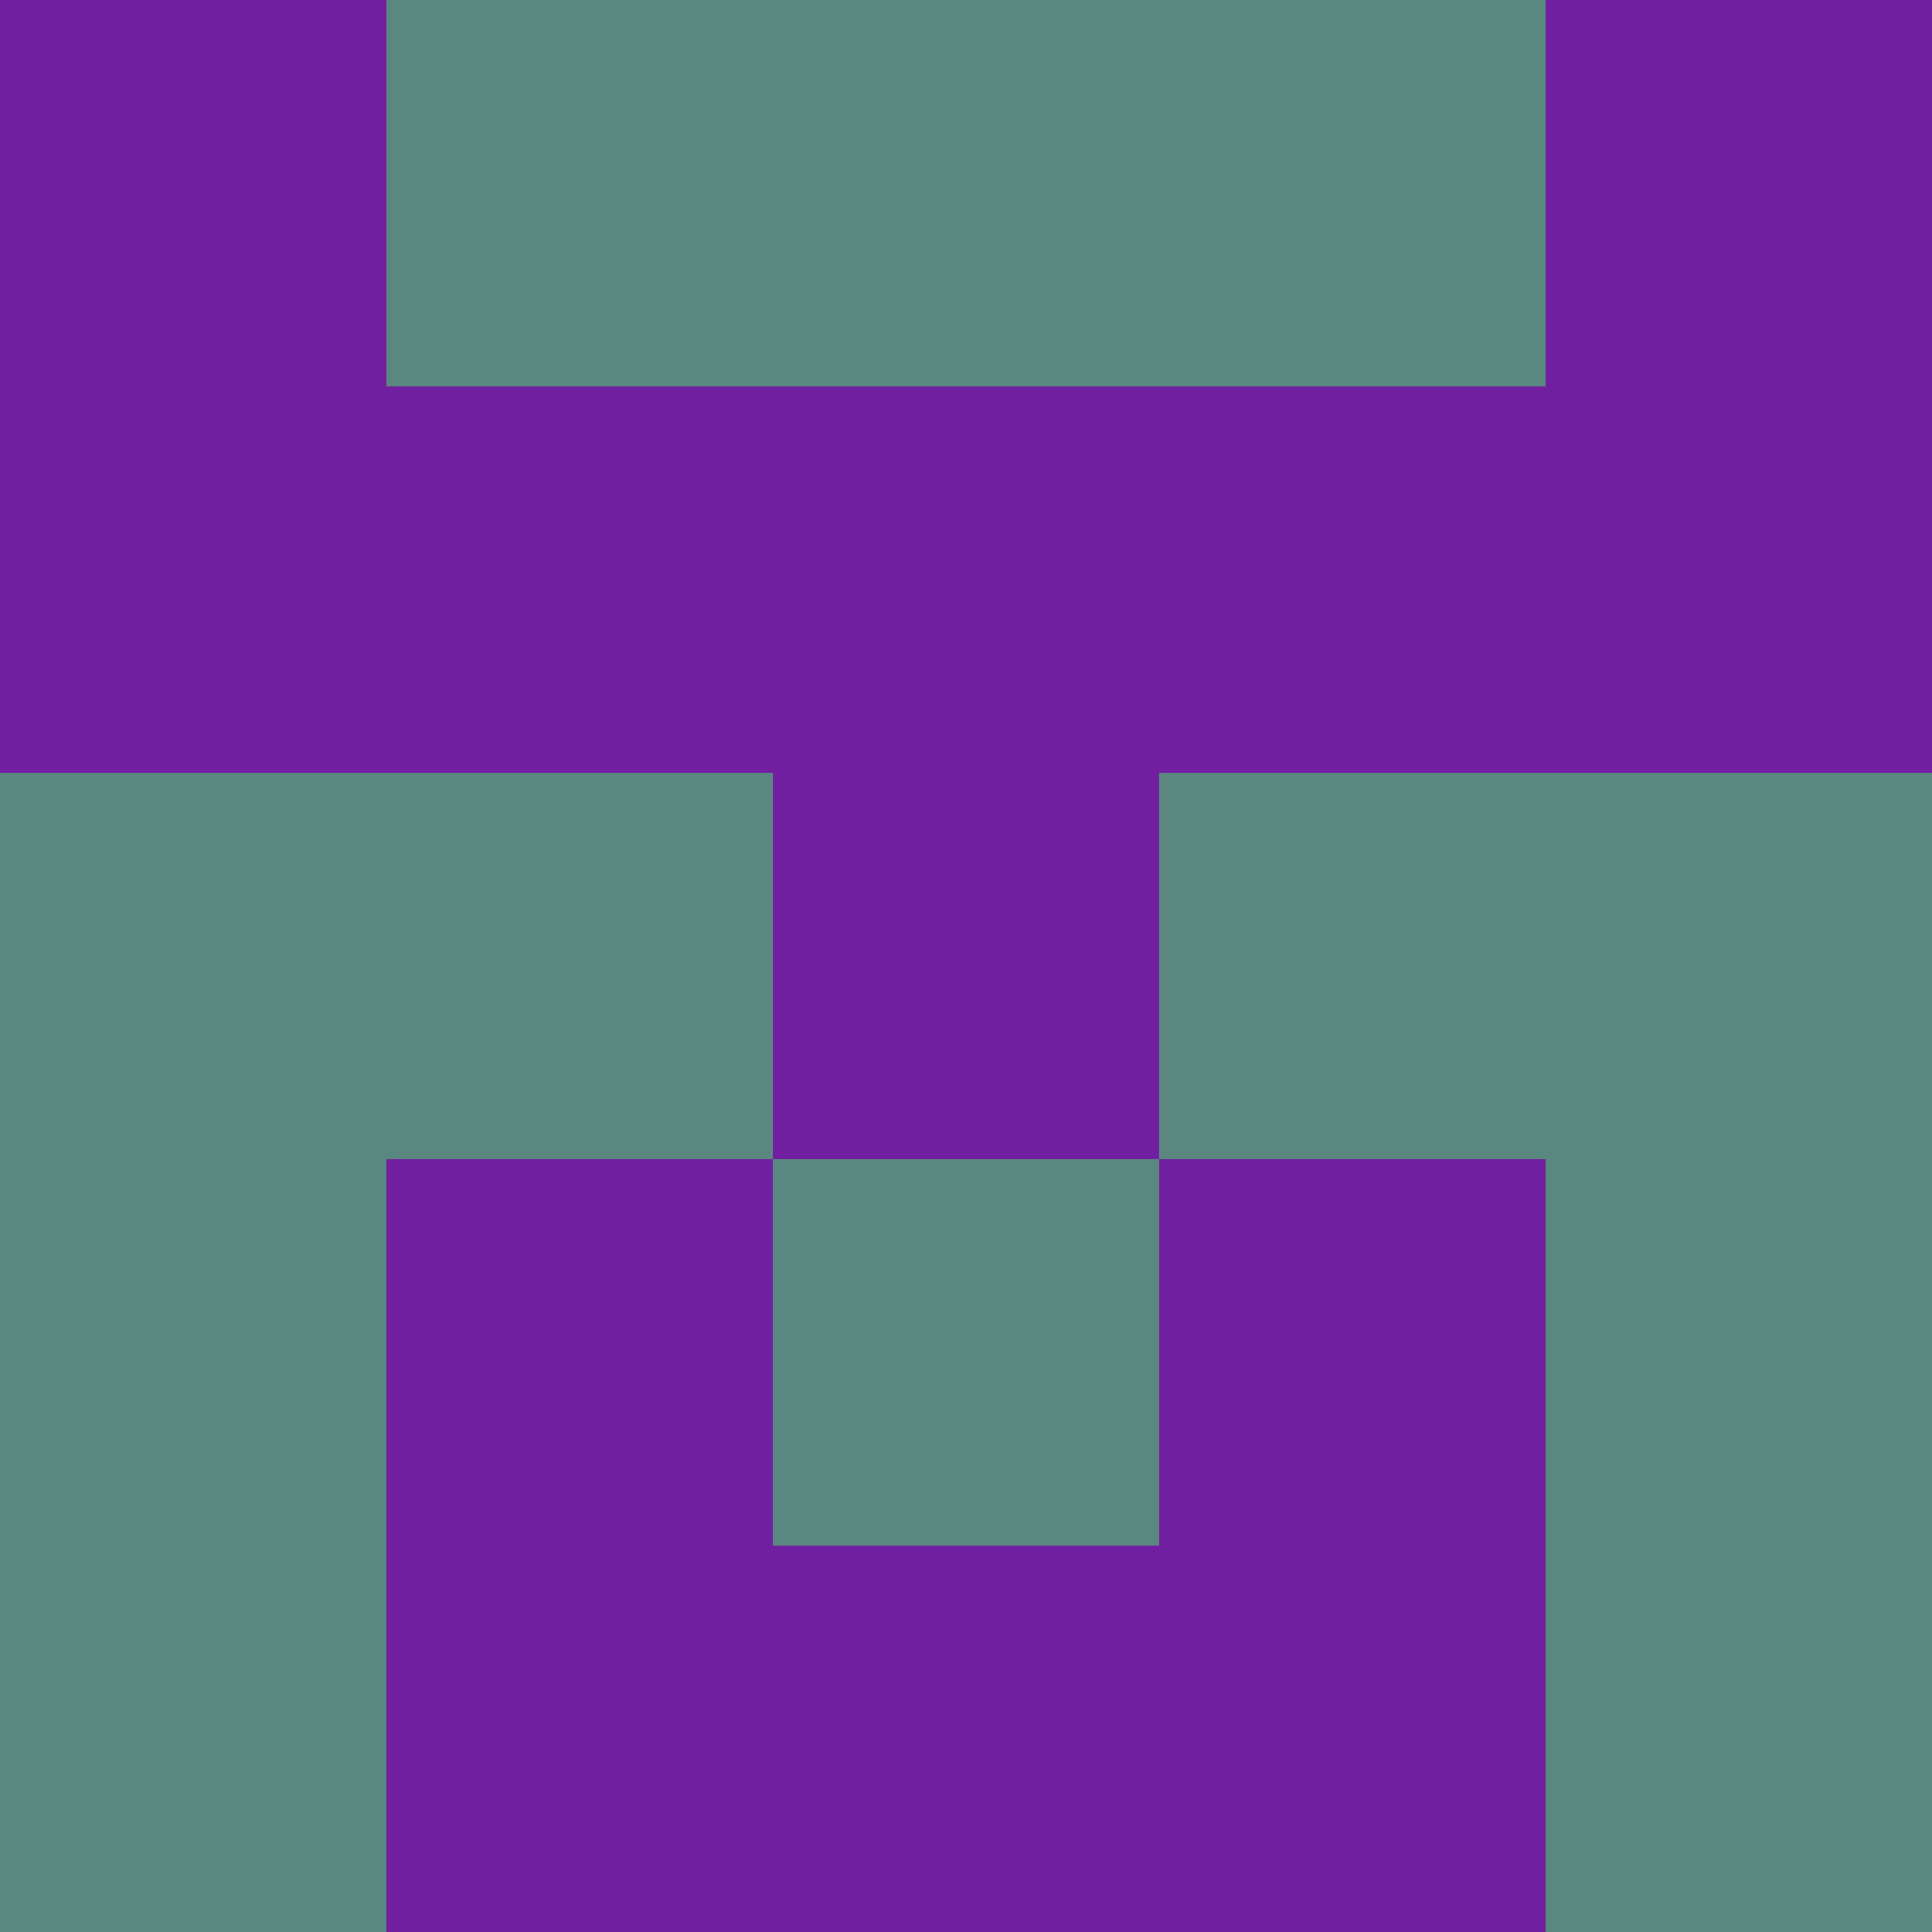<?xml version="1.0" encoding="utf-8"?>
<!DOCTYPE svg PUBLIC "-//W3C//DTD SVG 20010904//EN"
        "http://www.w3.org/TR/2001/REC-SVG-20010904/DTD/svg10.dtd">

<svg viewBox="0 0 5 5"
     xmlns="http://www.w3.org/2000/svg"
     xmlns:xlink="http://www.w3.org/1999/xlink">

            <rect x ="0" y="0"
          width="1" height="1"
          fill="#711FA1"></rect>
        <rect x ="4" y="0"
          width="1" height="1"
          fill="#711FA1"></rect>
        <rect x ="1" y="0"
          width="1" height="1"
          fill="#5A8880"></rect>
        <rect x ="3" y="0"
          width="1" height="1"
          fill="#5A8880"></rect>
        <rect x ="2" y="0"
          width="1" height="1"
          fill="#5A8880"></rect>
                <rect x ="0" y="1"
          width="1" height="1"
          fill="#711FA1"></rect>
        <rect x ="4" y="1"
          width="1" height="1"
          fill="#711FA1"></rect>
        <rect x ="1" y="1"
          width="1" height="1"
          fill="#711FA1"></rect>
        <rect x ="3" y="1"
          width="1" height="1"
          fill="#711FA1"></rect>
        <rect x ="2" y="1"
          width="1" height="1"
          fill="#711FA1"></rect>
                <rect x ="0" y="2"
          width="1" height="1"
          fill="#5A8880"></rect>
        <rect x ="4" y="2"
          width="1" height="1"
          fill="#5A8880"></rect>
        <rect x ="1" y="2"
          width="1" height="1"
          fill="#5A8880"></rect>
        <rect x ="3" y="2"
          width="1" height="1"
          fill="#5A8880"></rect>
        <rect x ="2" y="2"
          width="1" height="1"
          fill="#711FA1"></rect>
                <rect x ="0" y="3"
          width="1" height="1"
          fill="#5A8880"></rect>
        <rect x ="4" y="3"
          width="1" height="1"
          fill="#5A8880"></rect>
        <rect x ="1" y="3"
          width="1" height="1"
          fill="#711FA1"></rect>
        <rect x ="3" y="3"
          width="1" height="1"
          fill="#711FA1"></rect>
        <rect x ="2" y="3"
          width="1" height="1"
          fill="#5A8880"></rect>
                <rect x ="0" y="4"
          width="1" height="1"
          fill="#5A8880"></rect>
        <rect x ="4" y="4"
          width="1" height="1"
          fill="#5A8880"></rect>
        <rect x ="1" y="4"
          width="1" height="1"
          fill="#711FA1"></rect>
        <rect x ="3" y="4"
          width="1" height="1"
          fill="#711FA1"></rect>
        <rect x ="2" y="4"
          width="1" height="1"
          fill="#711FA1"></rect>
        </svg>

